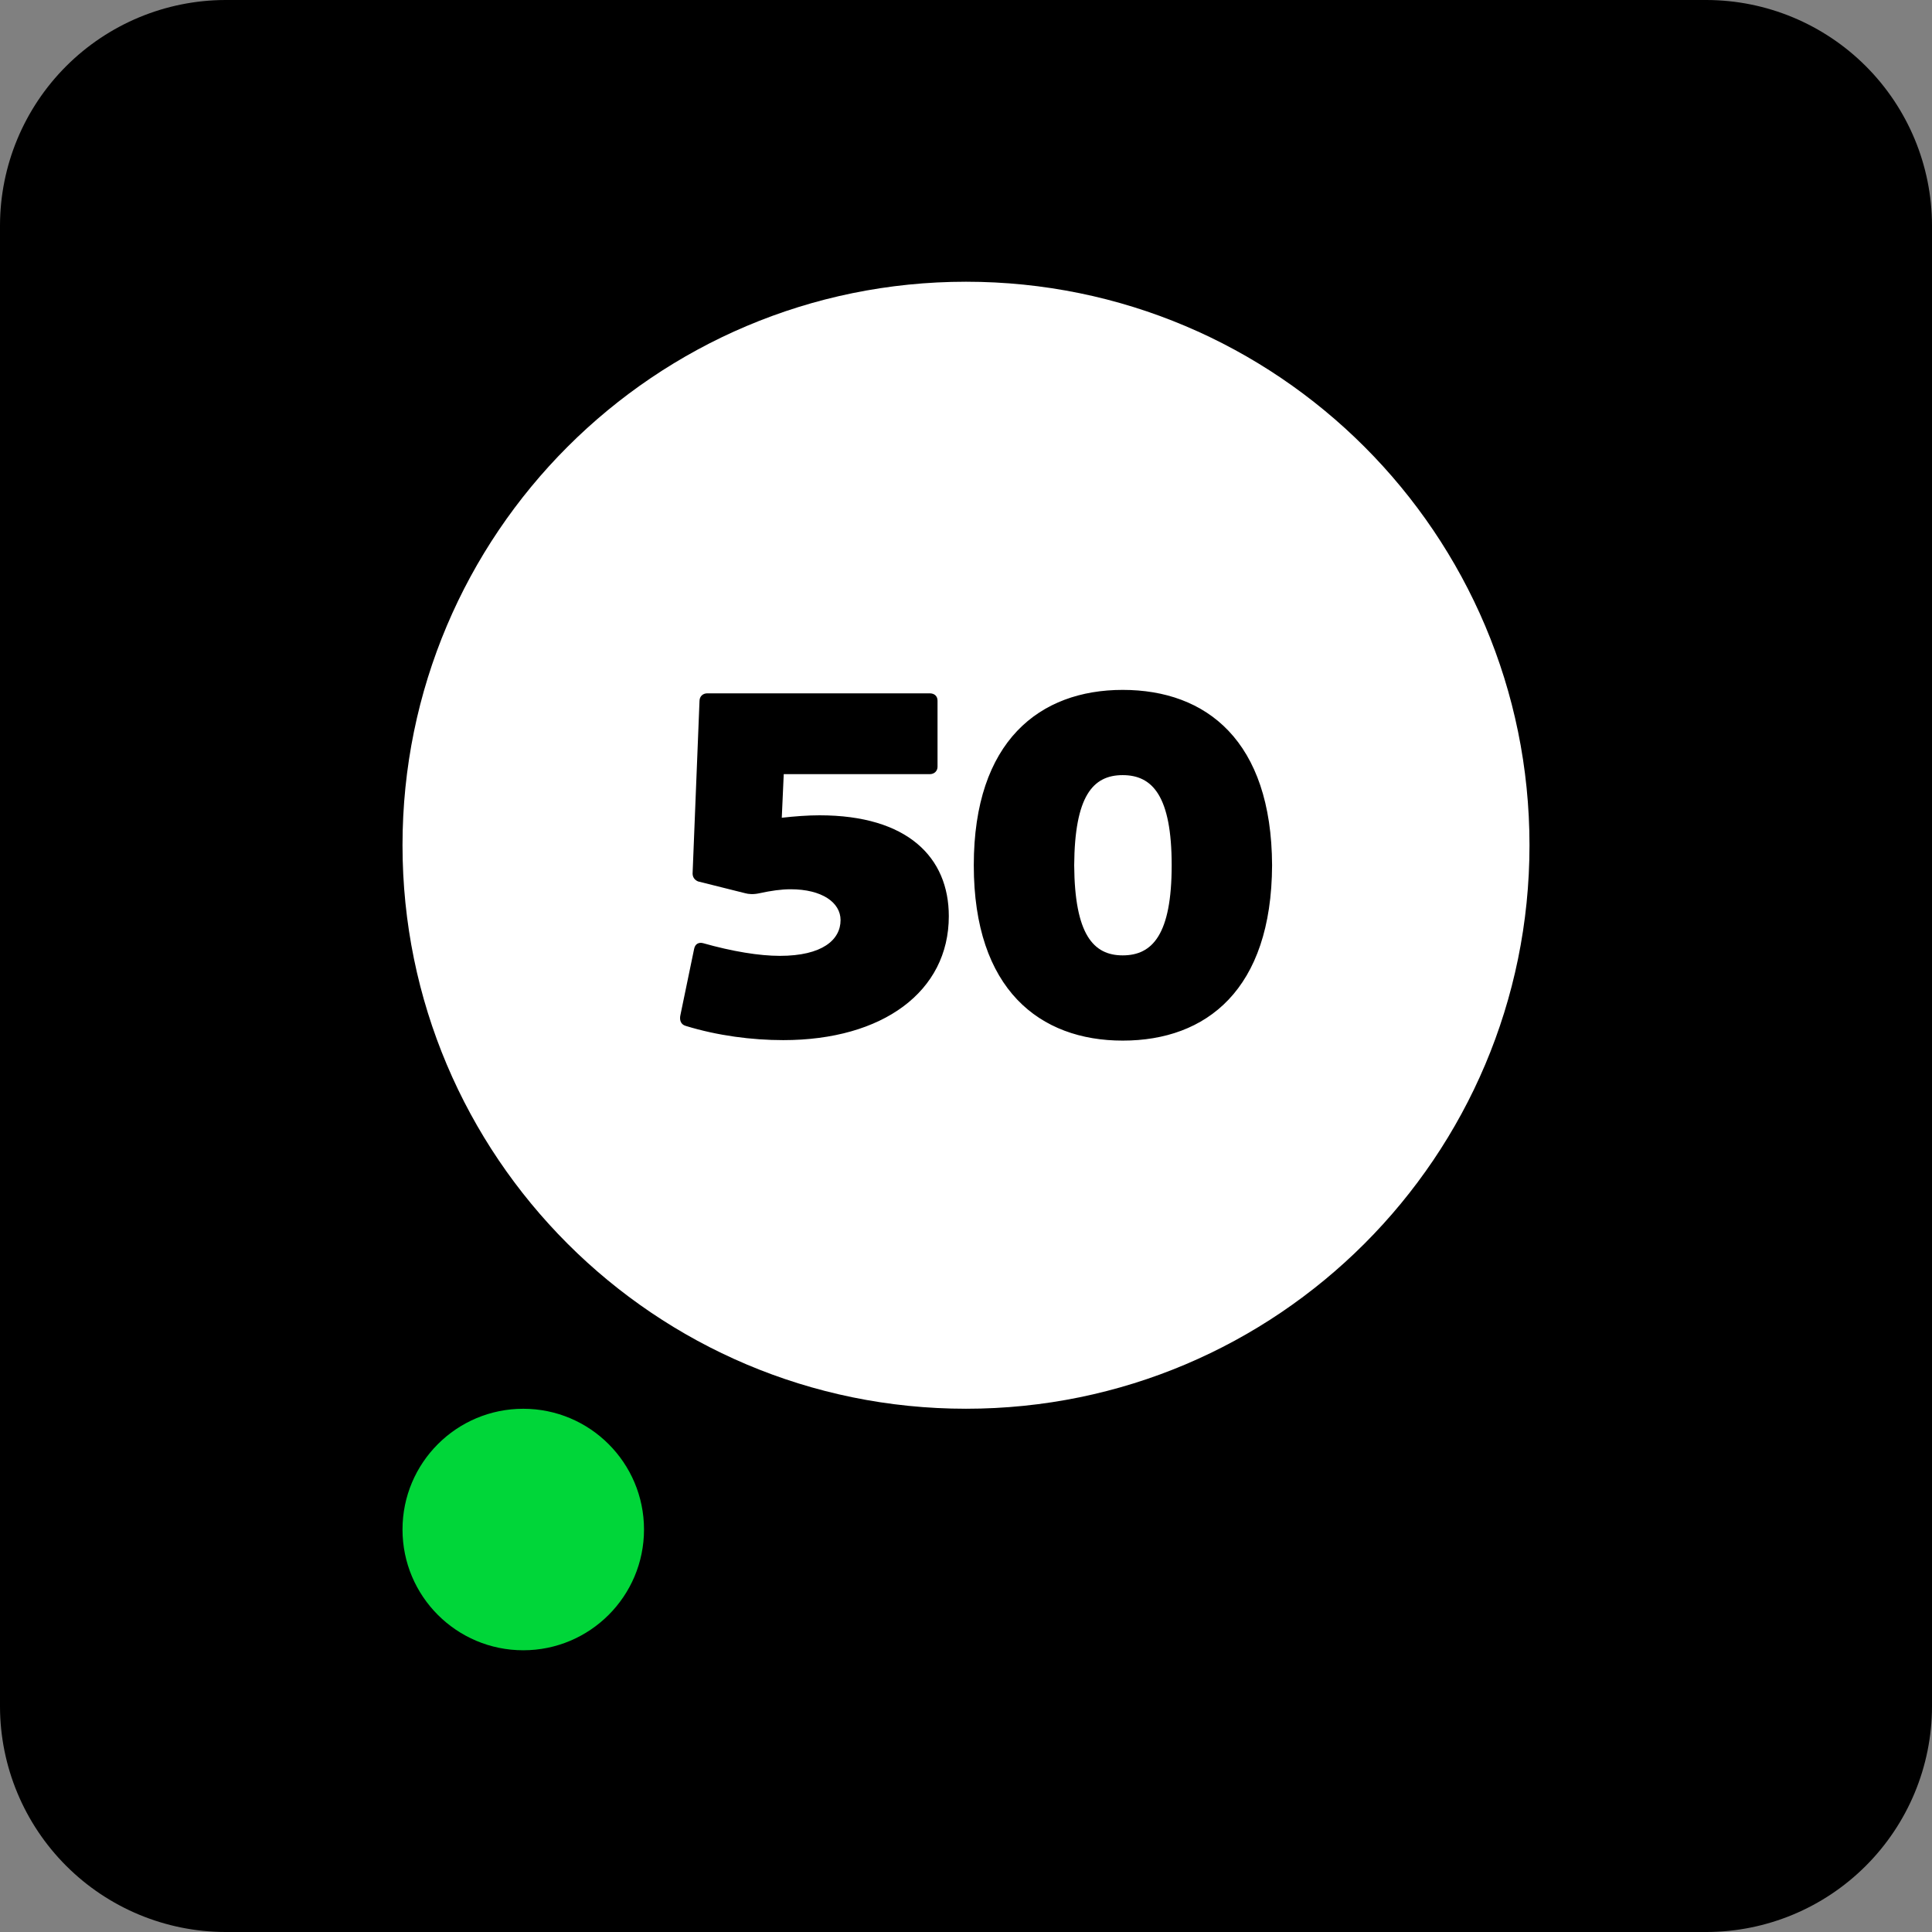 <svg width="68" height="68" viewBox="0 0 68 68" fill="none" xmlns="http://www.w3.org/2000/svg">
<rect x="0" y="0" width="68" height="68" fill="#808080" stroke="none"/>
<path d="M60.07 0H7.925C5.825 0.007 3.813 0.845 2.328 2.33C0.843 3.815 0.006 5.827 0 7.927V60.073C0.006 62.173 0.844 64.186 2.329 65.671C3.814 67.156 5.827 67.994 7.927 68H60.073C62.173 67.994 64.186 67.156 65.671 65.671C67.156 64.186 67.994 62.173 68 60.073V7.927C67.994 5.826 67.156 3.813 65.67 2.328C64.184 0.843 62.171 0.006 60.07 0Z" fill="black"/>
<path d="M18.417 58.084C20.764 58.084 22.667 56.181 22.667 53.834C22.667 51.487 20.764 49.584 18.417 49.584C16.069 49.584 14.167 51.487 14.167 53.834C14.167 56.181 16.069 58.084 18.417 58.084Z" fill="#00D639"/>
<path d="M39.515 33.626C40.566 33.626 41.239 32.885 41.239 30.454C41.239 28.023 40.566 27.282 39.515 27.282C38.463 27.282 37.825 28.023 37.808 30.454C37.825 32.885 38.48 33.626 39.515 33.626Z" fill="white"/>
<path fill-rule="evenodd" clip-rule="evenodd" d="M34 49.583C44.954 49.583 53.833 40.703 53.833 29.749C53.833 18.796 44.954 9.916 34 9.916C23.046 9.916 14.167 18.796 14.167 29.749C14.167 40.703 23.046 49.583 34 49.583ZM39.515 36.626C36.601 36.626 34.274 34.833 34.274 30.454C34.274 26.075 36.601 24.282 39.515 24.282C42.463 24.282 44.755 26.075 44.773 30.454C44.755 34.833 42.463 36.626 39.515 36.626ZM24.568 31.023C24.448 30.971 24.361 30.868 24.379 30.695L24.62 24.679C24.62 24.506 24.741 24.403 24.896 24.403H32.722C32.895 24.403 32.998 24.506 32.998 24.662V26.989C32.998 27.127 32.895 27.248 32.722 27.248H27.585L27.516 28.782C27.982 28.73 28.43 28.696 28.844 28.696C31.947 28.696 33.395 30.178 33.395 32.247C33.395 34.902 31.067 36.609 27.568 36.609C26.465 36.609 25.258 36.453 24.137 36.109C23.948 36.057 23.913 35.885 23.948 35.729L24.43 33.402C24.465 33.212 24.603 33.161 24.741 33.195C25.775 33.488 26.723 33.643 27.447 33.643C28.947 33.643 29.585 33.075 29.585 32.385C29.585 31.764 28.93 31.299 27.826 31.299C27.499 31.299 27.137 31.351 26.74 31.437C26.516 31.488 26.344 31.471 26.223 31.437L24.568 31.023Z" fill="white"/>
</svg>
